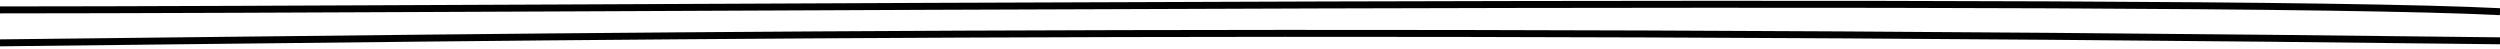 <svg width="720" height="14" viewBox="0 0 720 14" fill="none" xmlns="http://www.w3.org/2000/svg">
<path d="M-0.001 2.851C144.152 2.834 631.997 -1.105 719.999 3.364" stroke="black" stroke-width="2"/>
<path d="M-0.002 12.34C144.152 10.793 355.201 7.381 719.999 11.751" stroke="black" stroke-width="2"/>
</svg>

